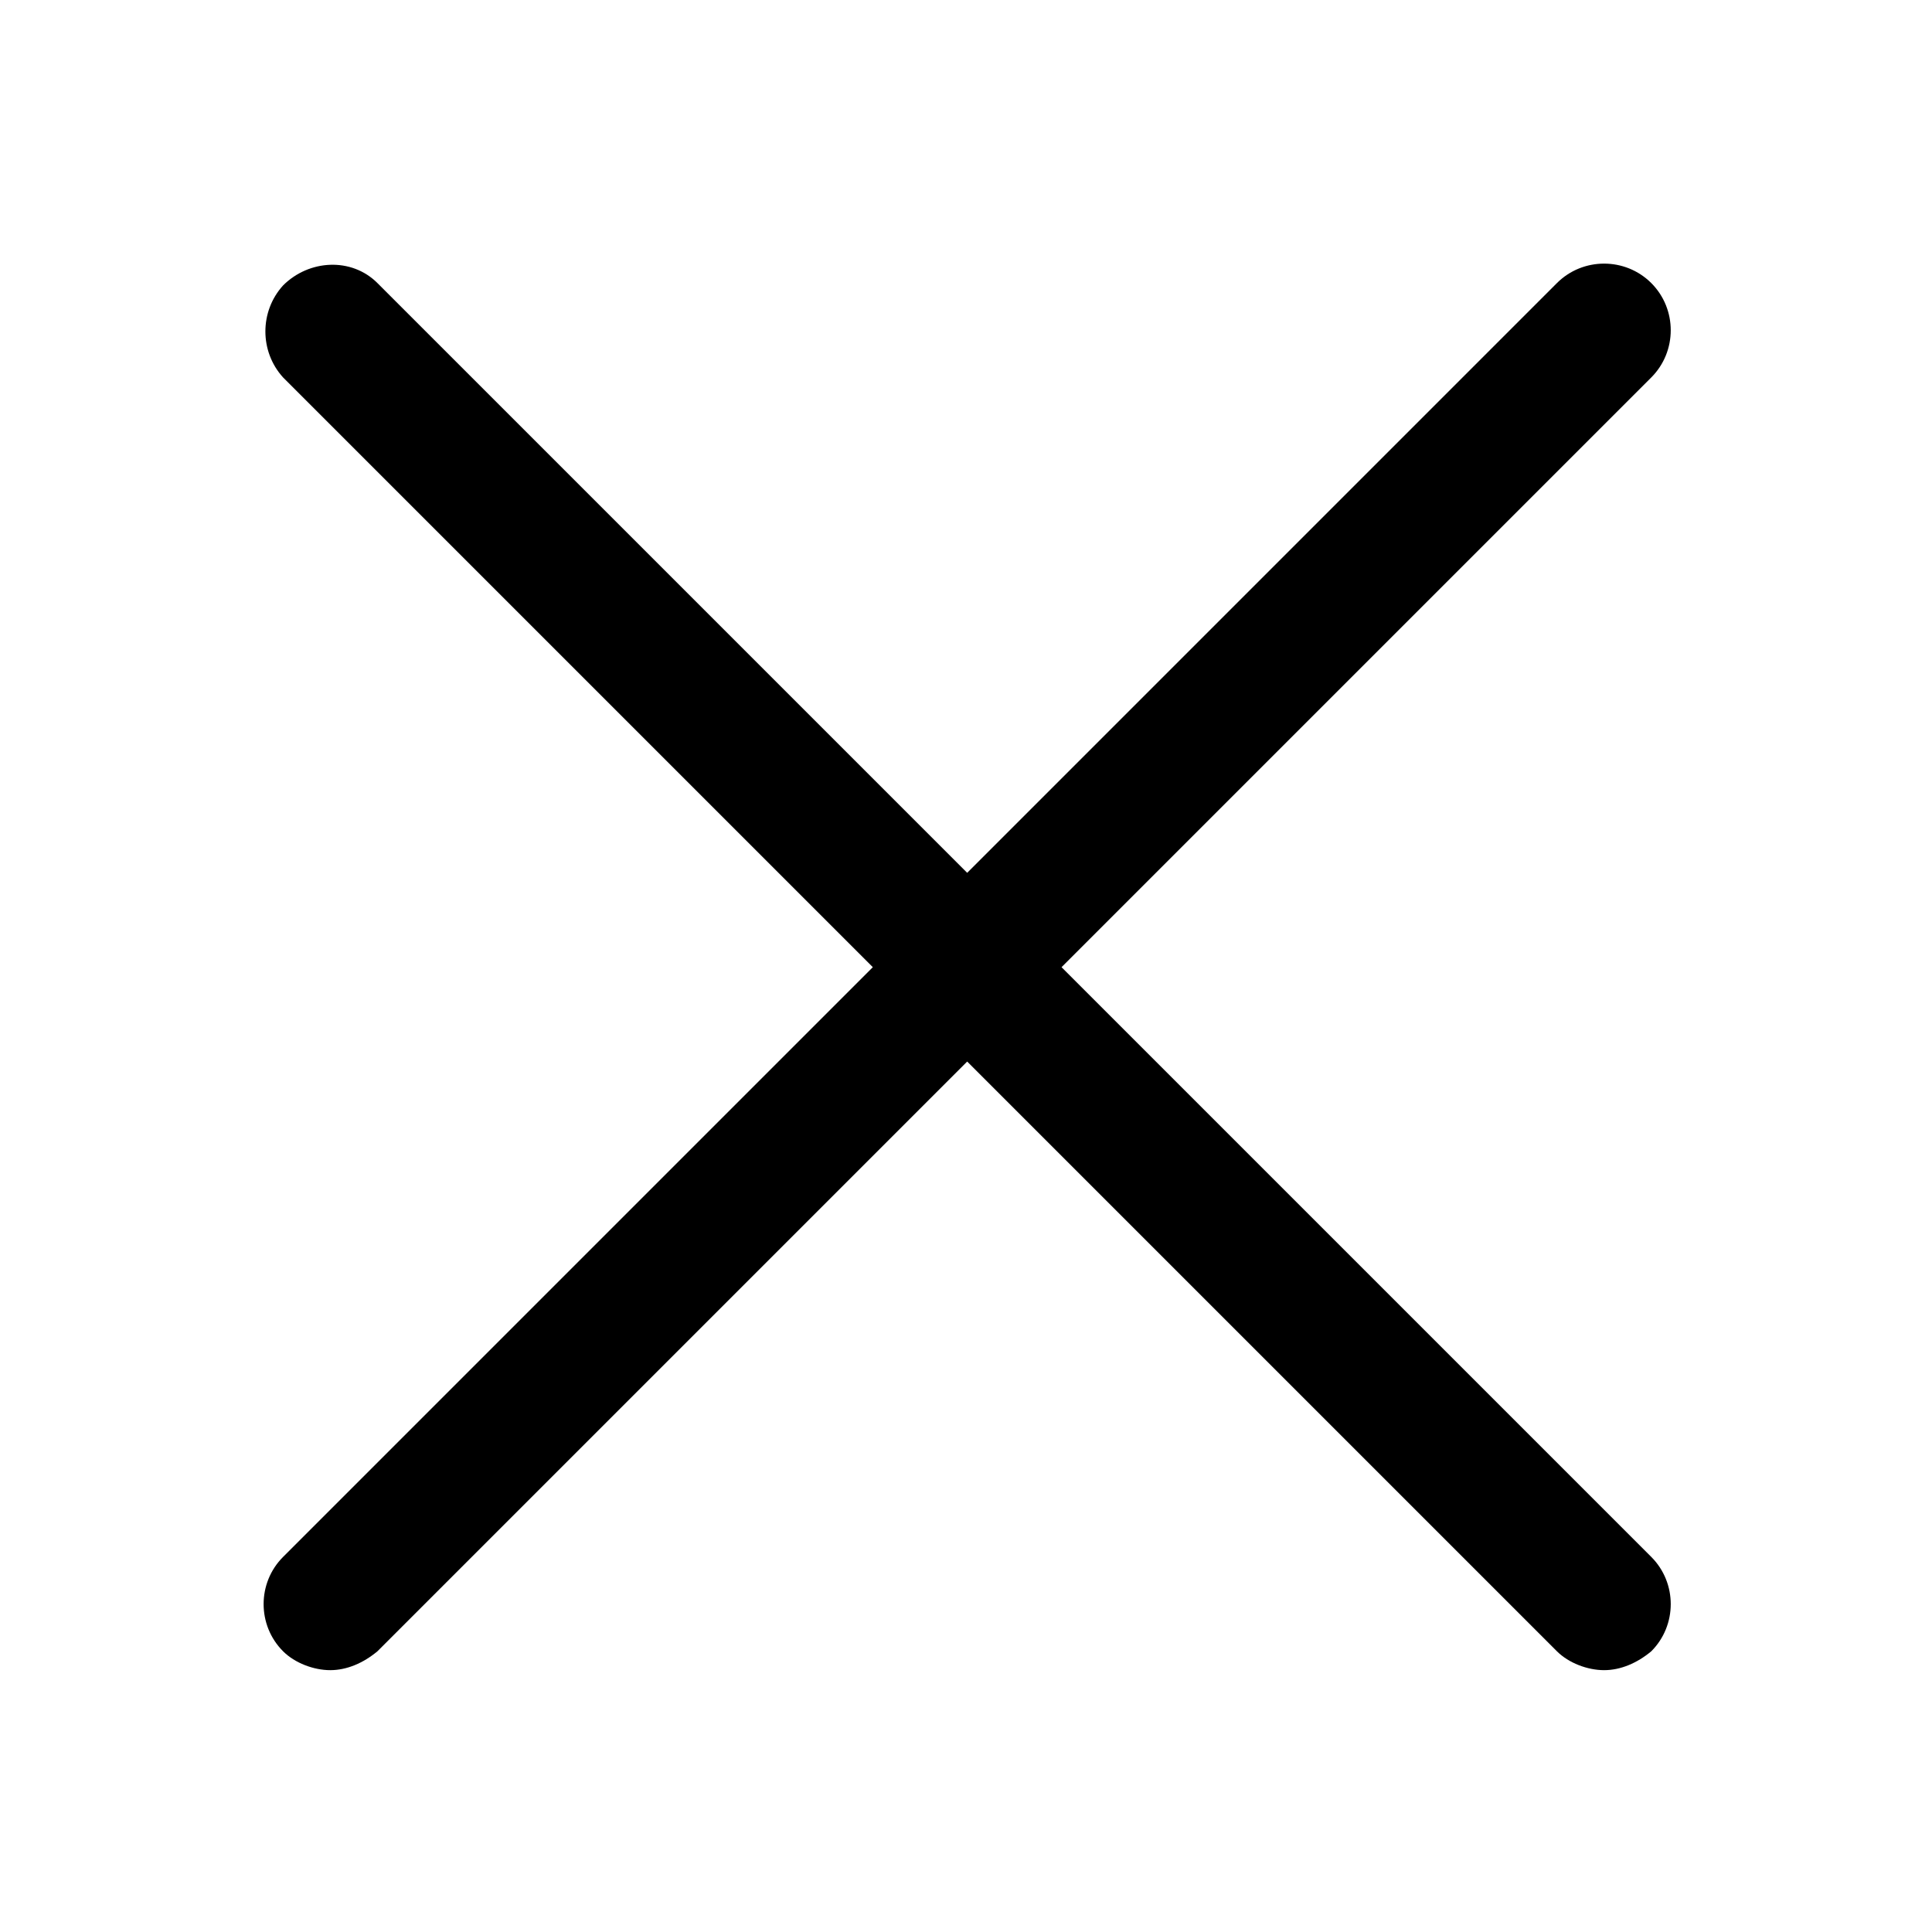 <?xml version="1.0" encoding="utf-8"?>
<!-- Generator: Adobe Illustrator 20.1.0, SVG Export Plug-In . SVG Version: 6.00 Build 0)  -->
<svg version="1.1" id="Layer_1" xmlns="http://www.w3.org/2000/svg" xmlns:xlink="http://www.w3.org/1999/xlink" x="0px" y="0px"
	 viewBox="0 0 81.9 81.9" style="enable-background:new 0 0 81.9 81.9;" xml:space="preserve">
<style type="text/css">
	.st0{fill:none;}
</style>
<title>icon-close</title>
<path d="M70,12c-1.1-1.1-2.9-1.1-4,0L41,37L16,12c-1.1-1.1-2.9-1-4,0.1c-1,1.1-1,2.8,0,3.9l25,25L12,66c-1.1,1.1-1.1,2.9,0,4
	c0.5,0.5,1.3,0.8,2,0.8c0.7,0,1.4-0.3,2-0.8l25-25l25,25c0.5,0.5,1.3,0.8,2,0.8c0.7,0,1.4-0.3,2-0.8c1.1-1.1,1.1-2.9,0-4L45,41
	l25-25C71.1,14.9,71.1,13.1,70,12z"/>
<rect class="st0" width="81.9" height="81.9"/>
</svg>
